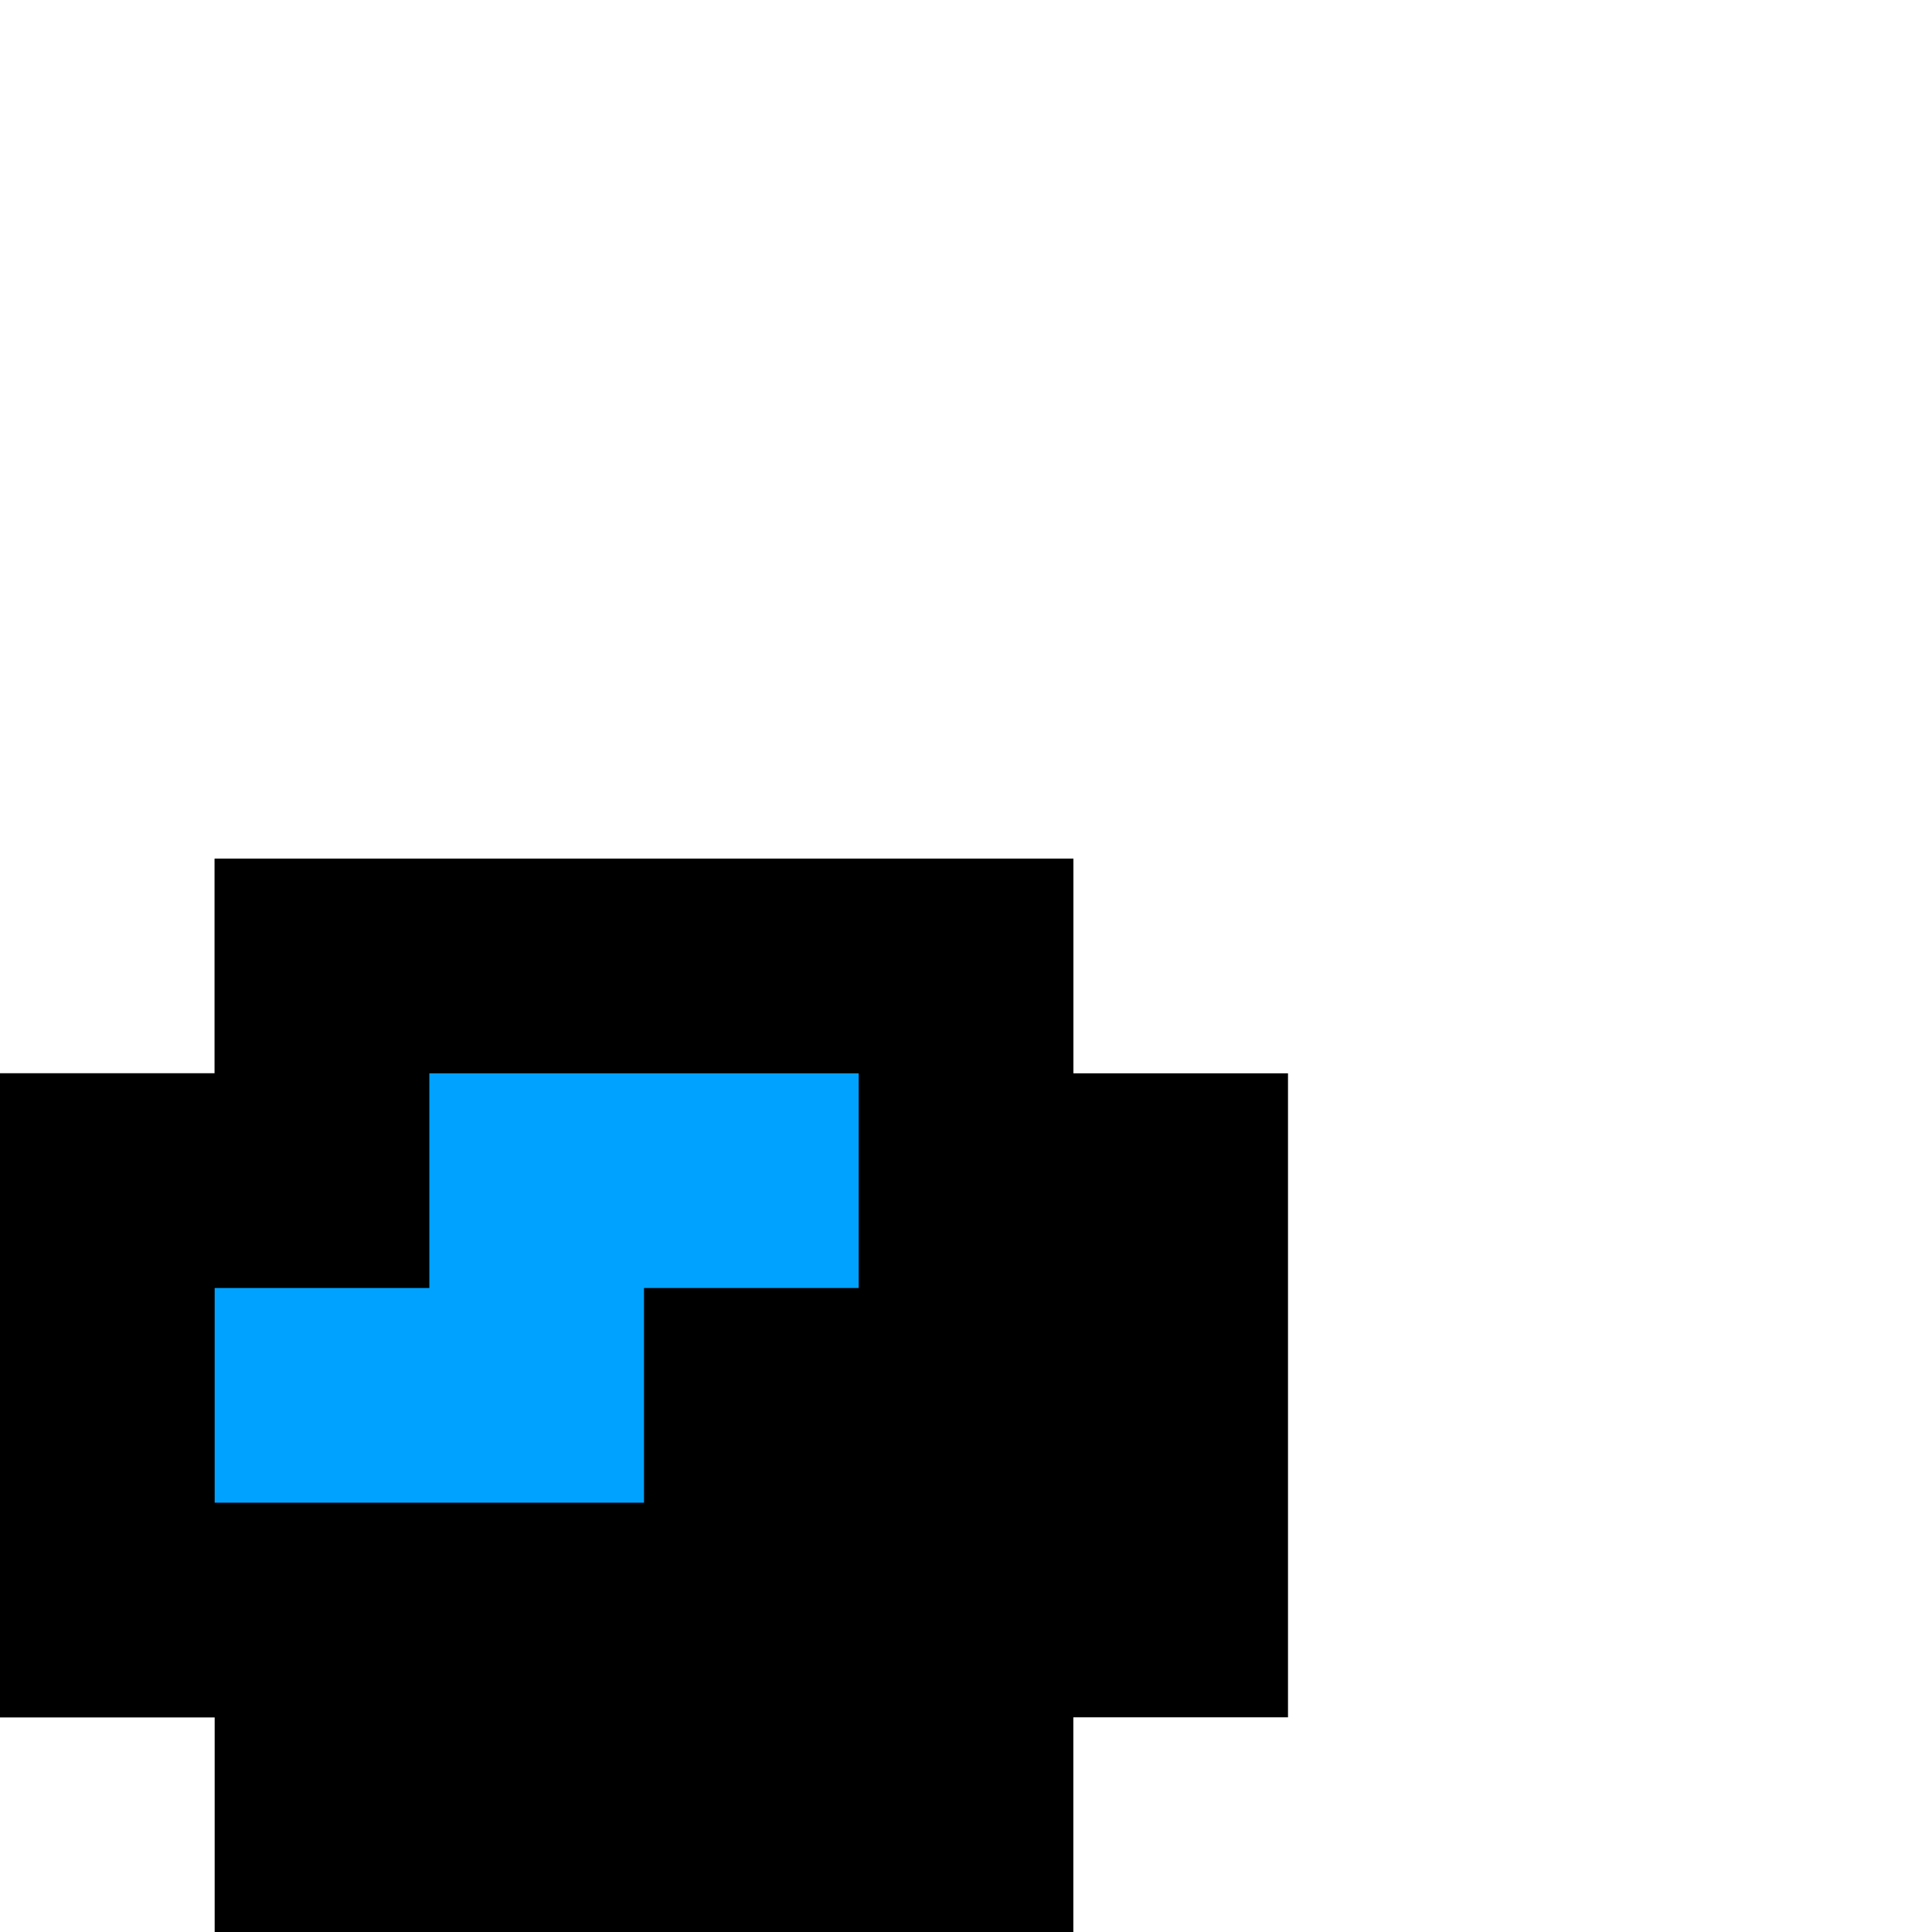 <?xml version="1.0" encoding="UTF-8"?>
<svg width="90px" height="90px" viewBox="0 0 90 90" xmlns="http://www.w3.org/2000/svg" xmlns:xlink="http://www.w3.org/1999/xlink" version="1.1">
 <!-- Generated by Pixelmator Pro 1.4.1 -->
 <path id="path" d="M10 50 C10 50 10 40 10 40 L50 40 50 50 60 50 60 80 50 80 50 90 10 90 10 80 0 80 0 50 C0 50 10 50 10 50 Z" fill="#000000" fill-opacity="1" stroke="none"/>
 <path id="path-1" d="M10 50 C10 50 10 40 10 40 L50 40 50 70 40 70 40 80 0 80 0 50 C0 50 10 50 10 50 Z" fill="#000000" fill-opacity="1" stroke="none"/>
 <g id="--copier">
  <path id="path-2" d="M10 70 L30 70 30 59.999 40 60 40 50 20 50 20 60 10 60 10 70 Z" fill="#00a2ff" fill-opacity="1" stroke="none"/>
 </g>
</svg>
